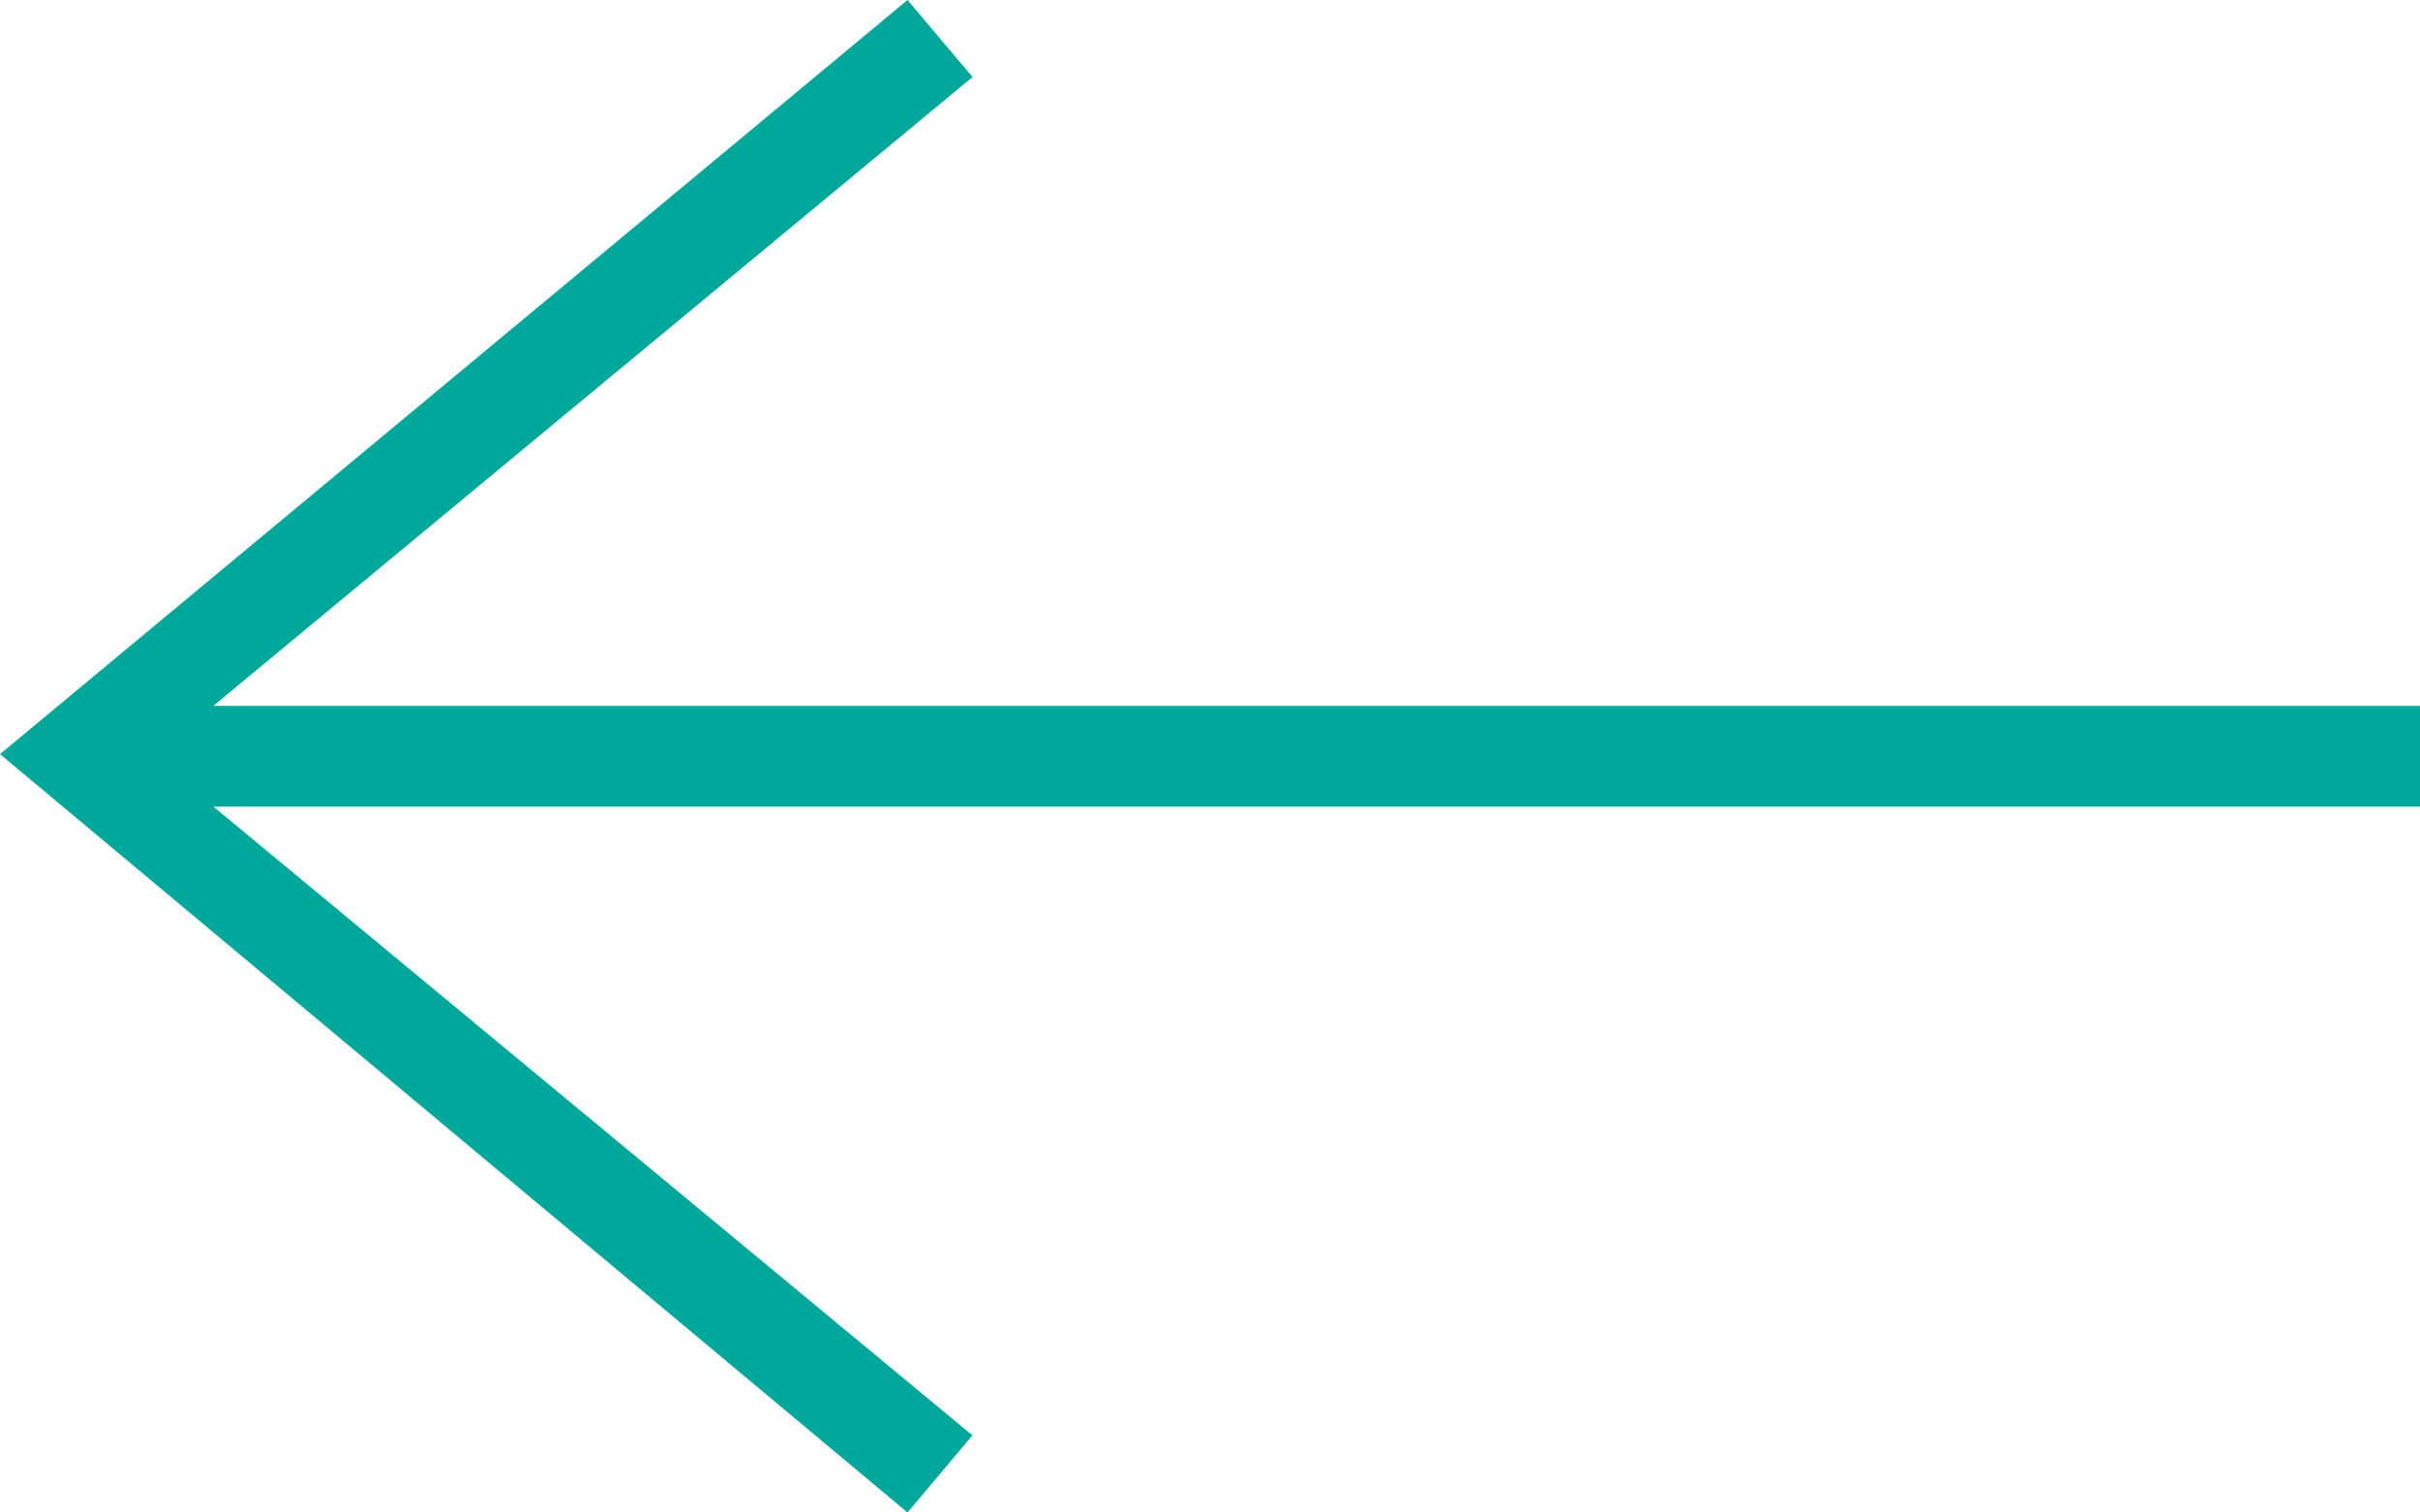 <svg xmlns="http://www.w3.org/2000/svg" width="24" height="15" viewBox="0 0 24 15">
  <path id="iconmonstr-arrow-left-thin" d="M2.117,12l7.527,6.235L9,19,0,11.479,9,4l.645.764L2.116,11H24v1H2.117Z" transform="translate(0 -4)" fill="#00a89b" fill-rule="evenodd"/>
</svg>
